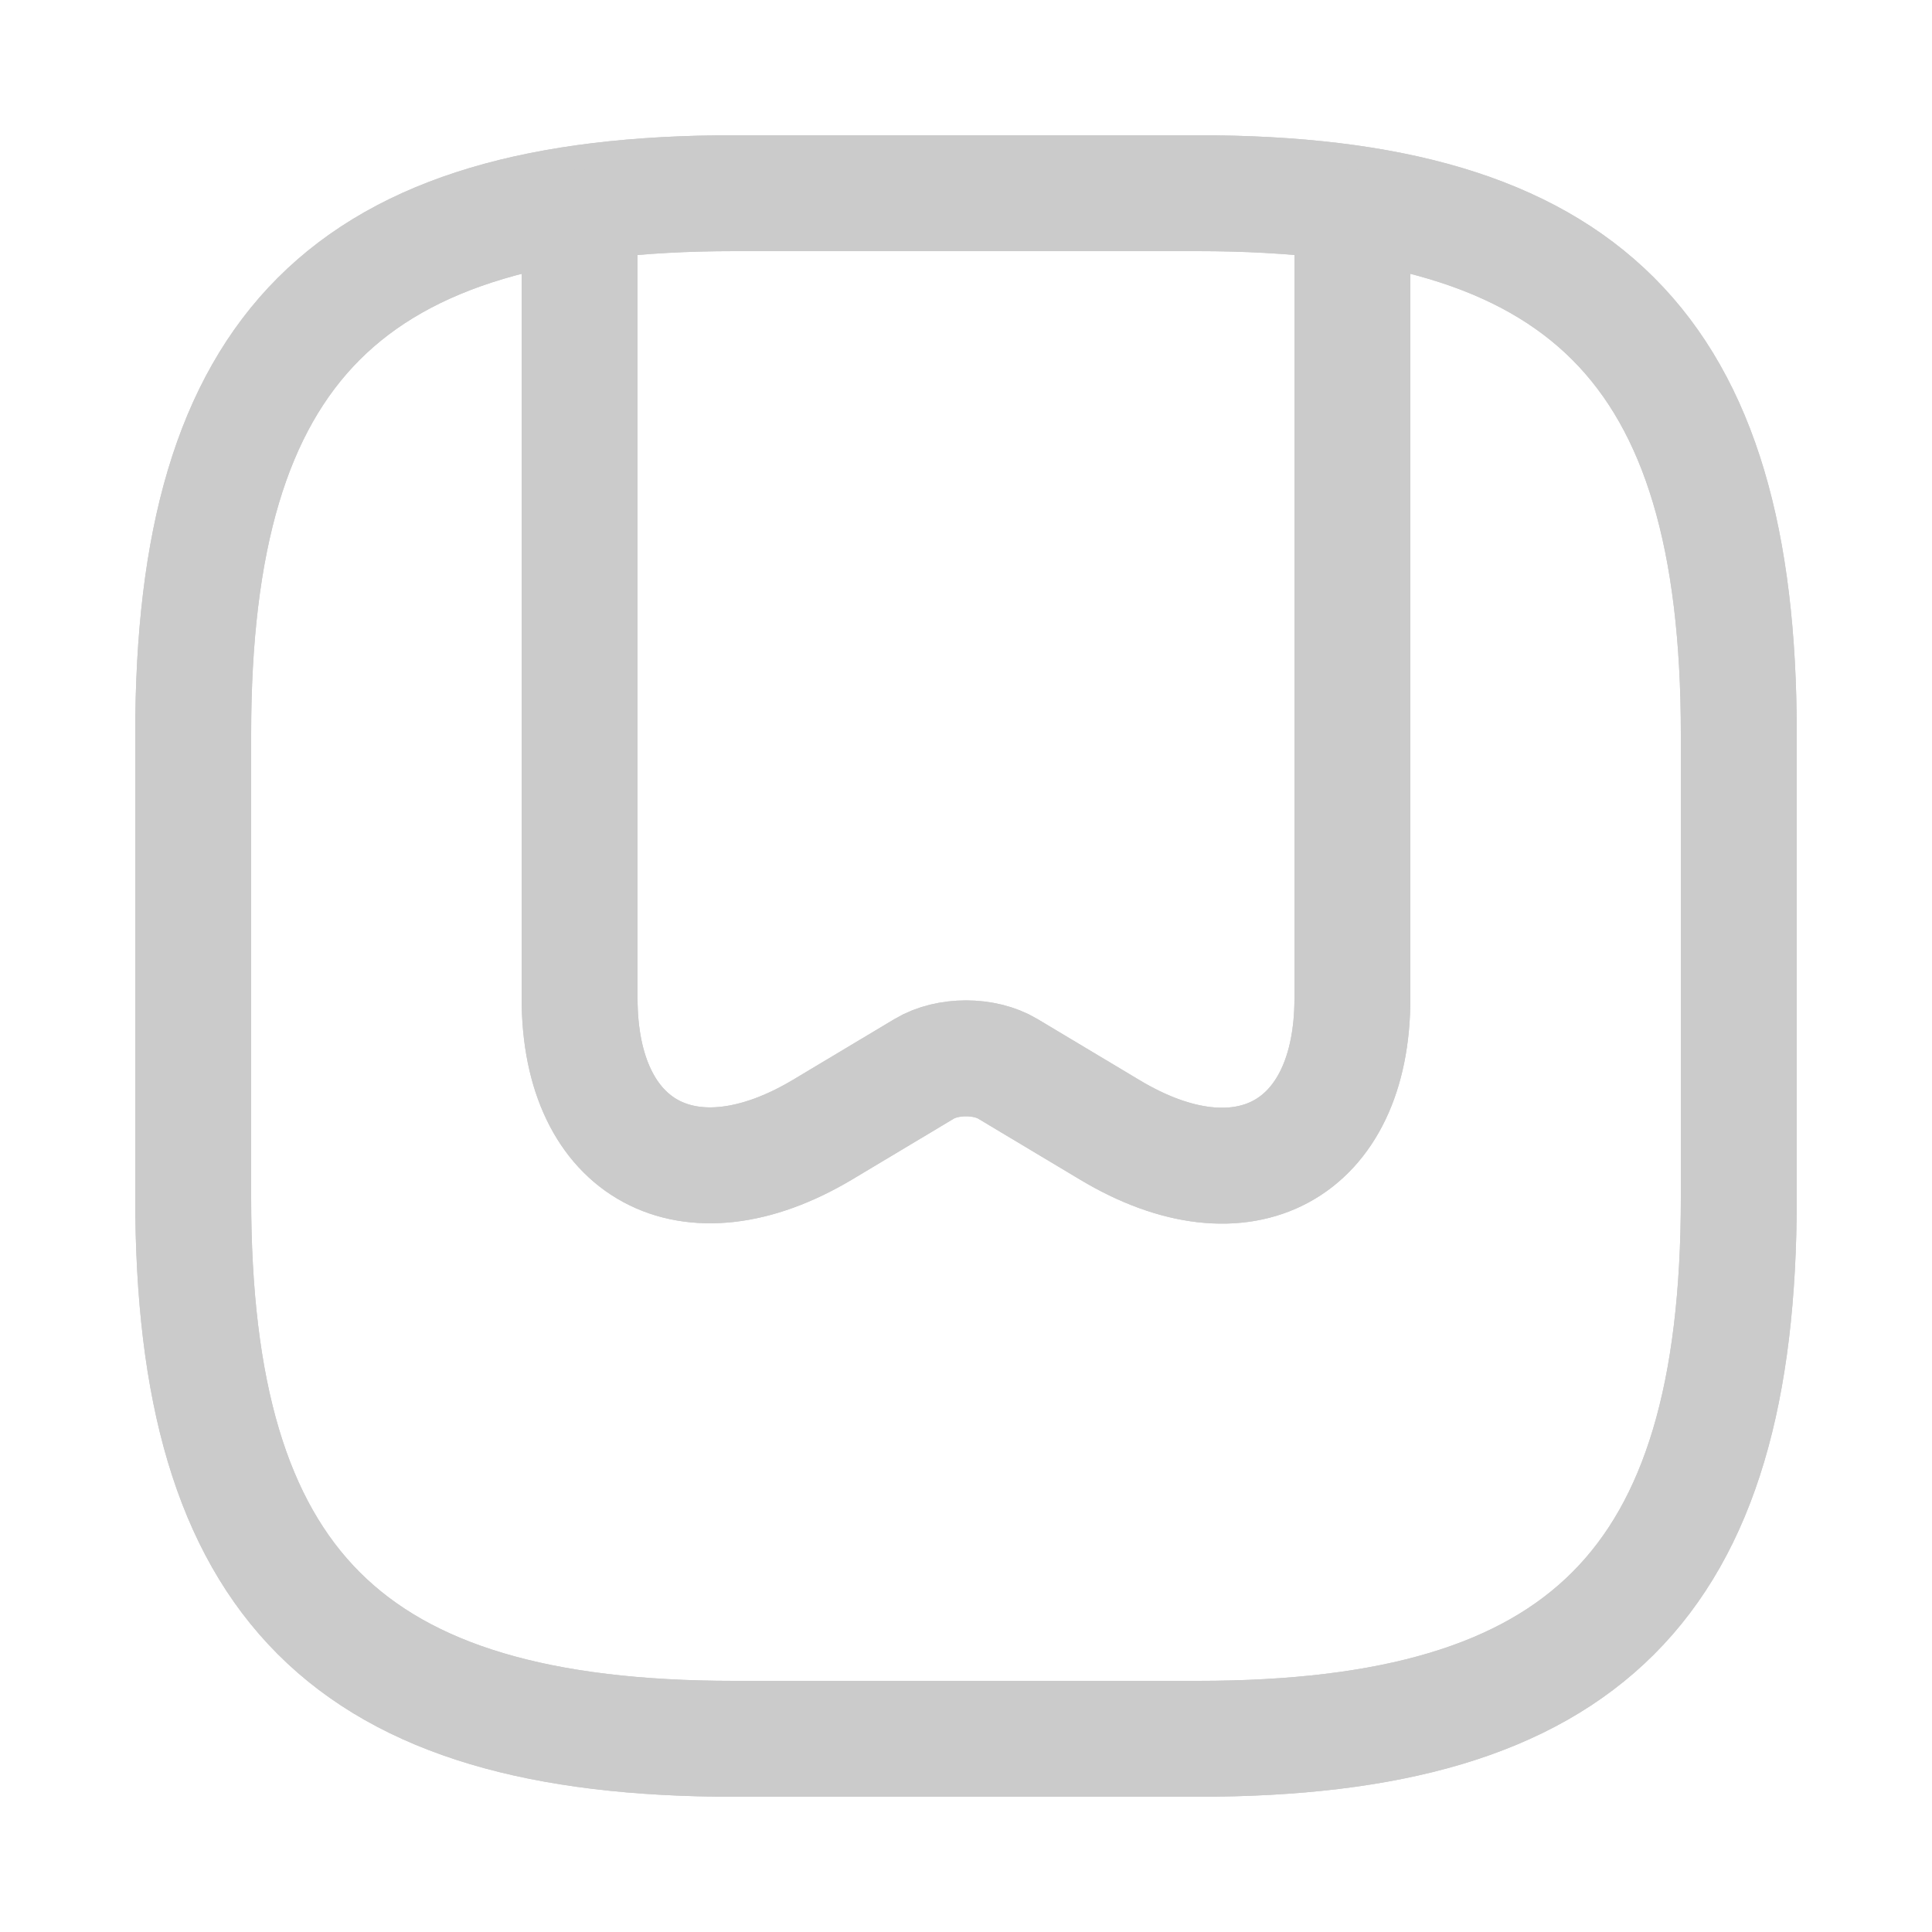 <svg width="25" height="25" viewBox="0 0 25 25" fill="none" xmlns="http://www.w3.org/2000/svg">
<path d="M9.5 22.5H15.5C20.5 22.5 22.5 20.5 22.5 15.5V9.5C22.5 4.5 20.5 2.5 15.5 2.5H9.5C4.5 2.5 2.5 4.5 2.5 9.5V15.5C2.5 20.5 4.5 22.5 9.5 22.5Z" stroke="#CBCBCB" stroke-width="1.5" stroke-linecap="round" stroke-linejoin="round"/>
<path d="M17.5 2.94V12.92C17.5 14.89 16.09 15.66 14.36 14.62L13.04 13.83C12.74 13.65 12.26 13.65 11.96 13.83L10.64 14.62C8.91 15.65 7.5 14.89 7.5 12.92V2.94" stroke="#CBCBCB" stroke-width="1.5" stroke-linecap="round" stroke-linejoin="round"/>
<path d="M9.5 22.5H15.5C20.5 22.5 22.5 20.5 22.5 15.5V9.5C22.5 4.5 20.5 2.5 15.5 2.5H9.5C4.5 2.5 2.5 4.5 2.5 9.5V15.5C2.5 20.5 4.5 22.5 9.5 22.5Z" stroke="#CBCBCB" stroke-width="1.5" stroke-linecap="round" stroke-linejoin="round"/>
<path d="M17.5 2.94V12.92C17.5 14.89 16.09 15.66 14.36 14.62L13.04 13.83C12.74 13.65 12.26 13.65 11.96 13.83L10.64 14.62C8.91 15.65 7.5 14.89 7.5 12.92V2.94" stroke="#CBCBCB" stroke-width="1.5" stroke-linecap="round" stroke-linejoin="round"/>
</svg>
